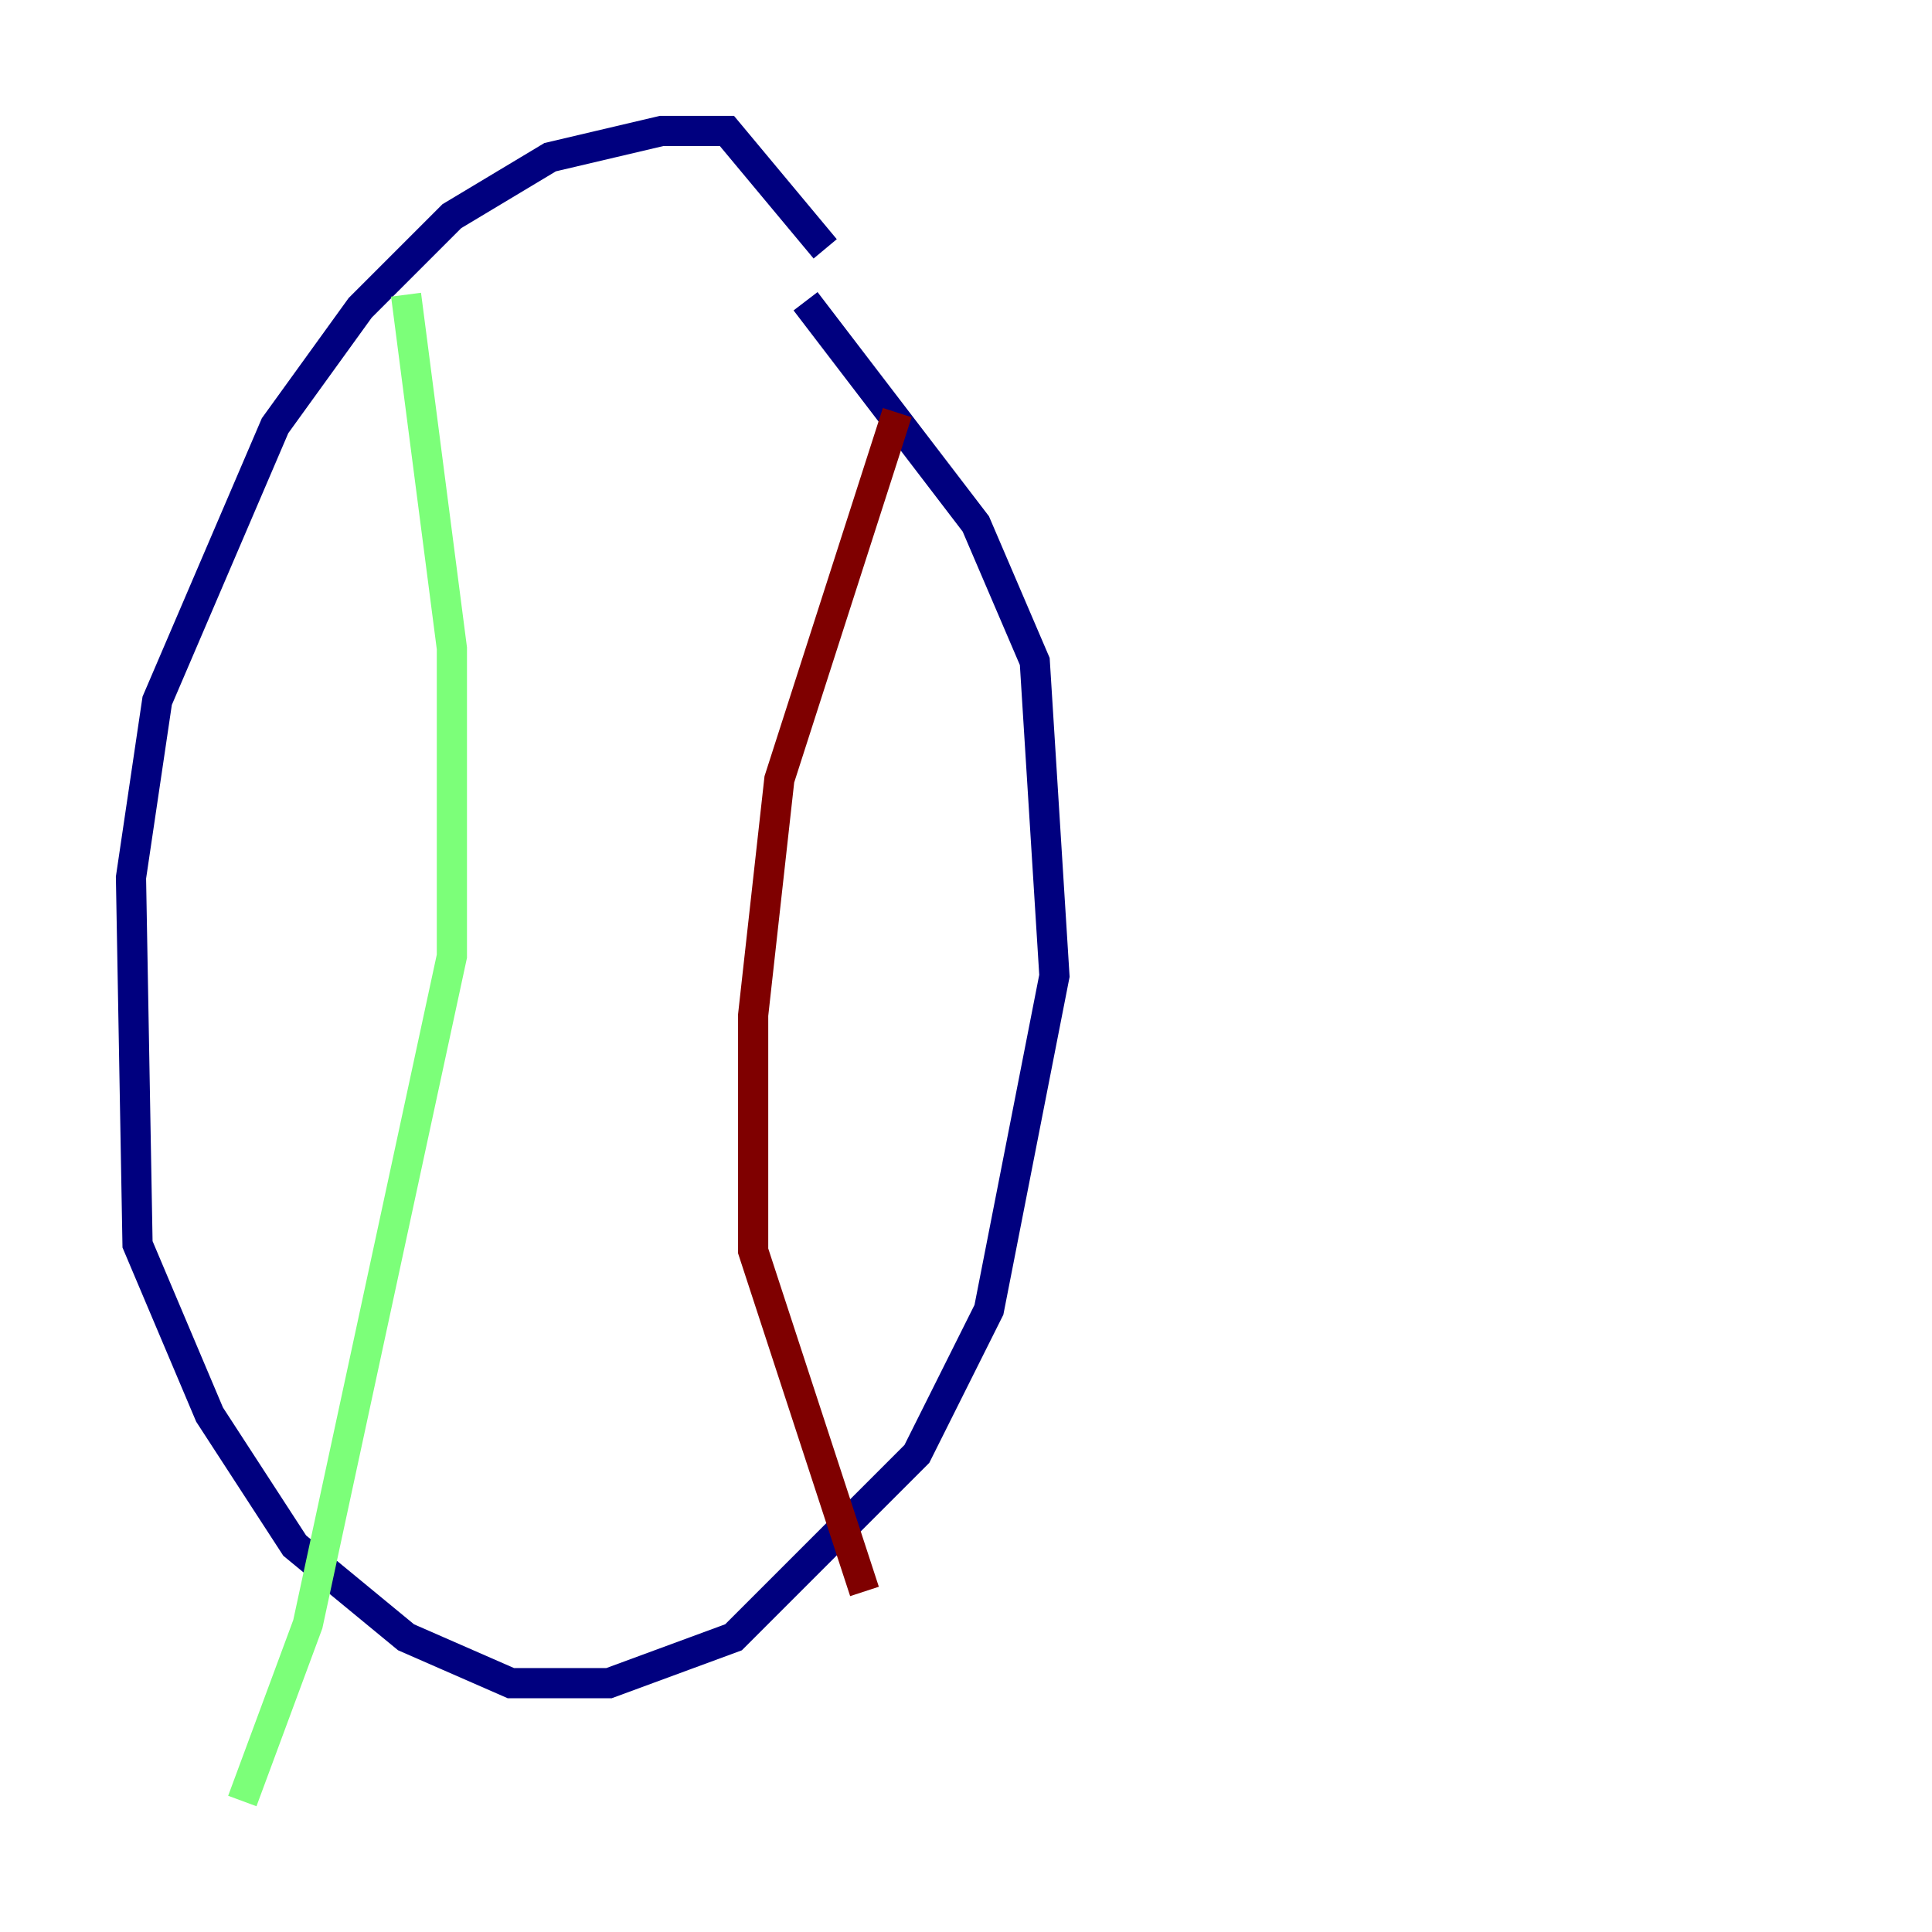 <?xml version="1.0" encoding="utf-8" ?>
<svg baseProfile="tiny" height="128" version="1.2" viewBox="0,0,128,128" width="128" xmlns="http://www.w3.org/2000/svg" xmlns:ev="http://www.w3.org/2001/xml-events" xmlns:xlink="http://www.w3.org/1999/xlink"><defs /><polyline fill="none" points="54.671,16.488 48.163,8.678 43.824,8.678 36.447,10.414 29.939,14.319 23.864,20.393 18.224,28.203 10.414,46.427 8.678,58.142 9.112,82.441 13.885,93.722 19.525,102.4 26.902,108.475 33.844,111.512 40.352,111.512 48.597,108.475 60.746,96.325 65.519,86.78 69.858,64.651 68.556,43.824 64.651,34.712 53.37,19.959" stroke="#00007f" stroke-width="2" /><polyline fill="none" points="26.902,19.525 29.939,42.956 29.939,63.349 20.393,107.607 16.054,119.322" stroke="#7cff79" stroke-width="2" /><polyline fill="none" points="59.444,27.336 51.634,51.634 49.898,67.254 49.898,82.875 57.275,105.437" stroke="#7f0000" stroke-width="2" /></svg>